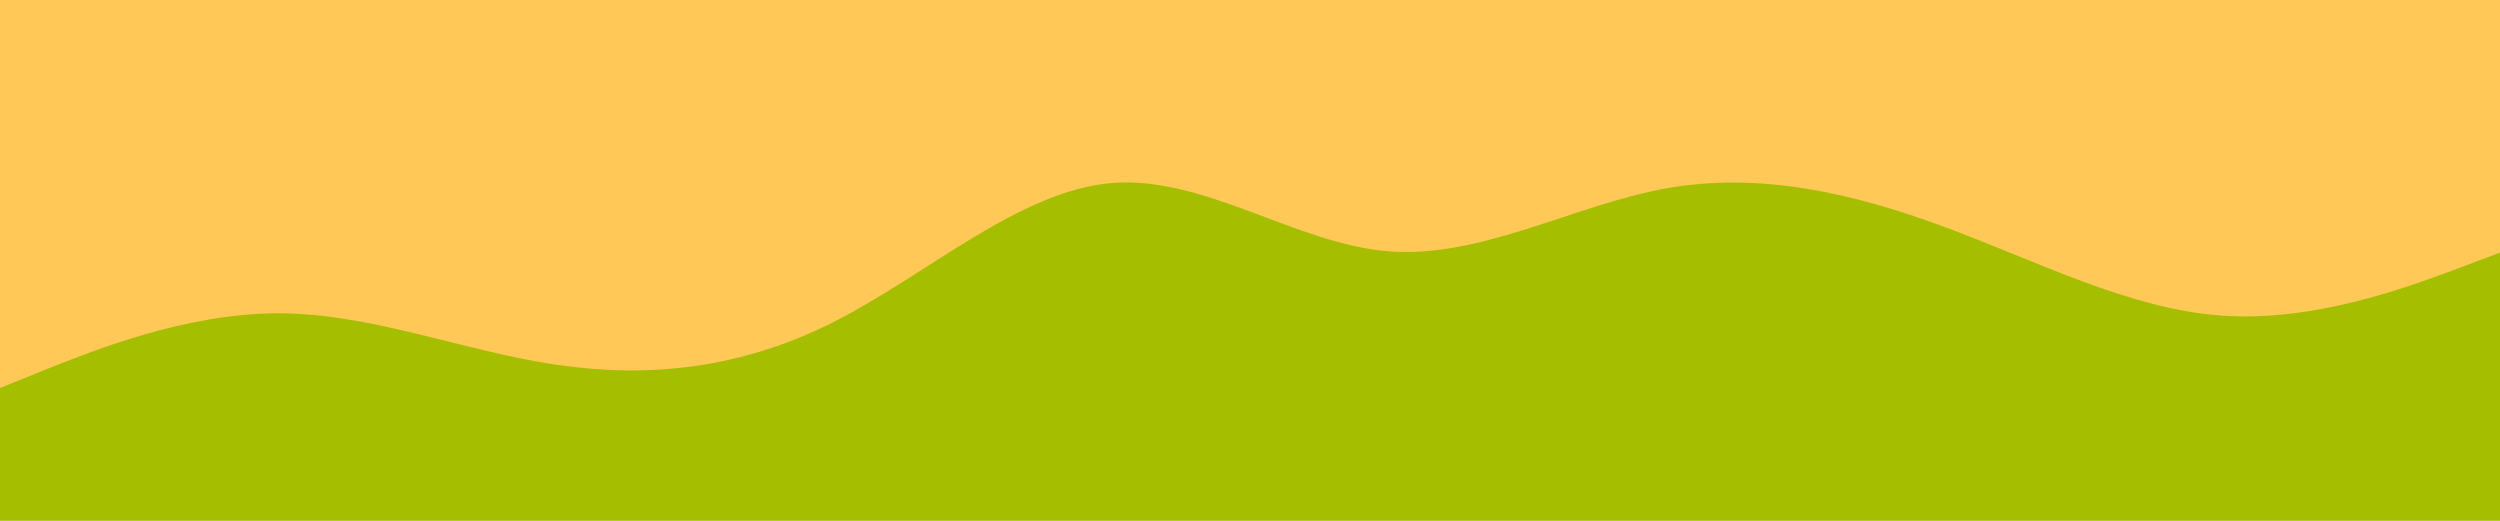 <svg id="visual" viewBox="0 0 960 200" width="960" height="200" xmlns="http://www.w3.org/2000/svg" xmlns:xlink="http://www.w3.org/1999/xlink" version="1.1"><rect x="0" y="0" width="960" height="200" fill="#a5be00"></rect><path d="M0 149L17.8 141.8C35.7 134.7 71.3 120.3 106.8 120.3C142.3 120.3 177.7 134.7 213.2 140C248.7 145.3 284.3 141.7 320 123.7C355.7 105.7 391.3 73.3 426.8 70.3C462.3 67.3 497.7 93.7 533.2 96.5C568.7 99.3 604.3 78.7 640 72.3C675.7 66 711.3 74 746.8 87.2C782.3 100.3 817.7 118.7 853.2 121.2C888.7 123.7 924.3 110.3 942.2 103.7L960 97L960 0L942.2 0C924.3 0 888.7 0 853.2 0C817.7 0 782.3 0 746.8 0C711.3 0 675.7 0 640 0C604.3 0 568.7 0 533.2 0C497.7 0 462.3 0 426.8 0C391.3 0 355.7 0 320 0C284.3 0 248.7 0 213.2 0C177.7 0 142.3 0 106.8 0C71.3 0 35.7 0 17.8 0L0 0Z" fill="#ffc857" stroke-linecap="round" stroke-linejoin="miter"></path></svg>